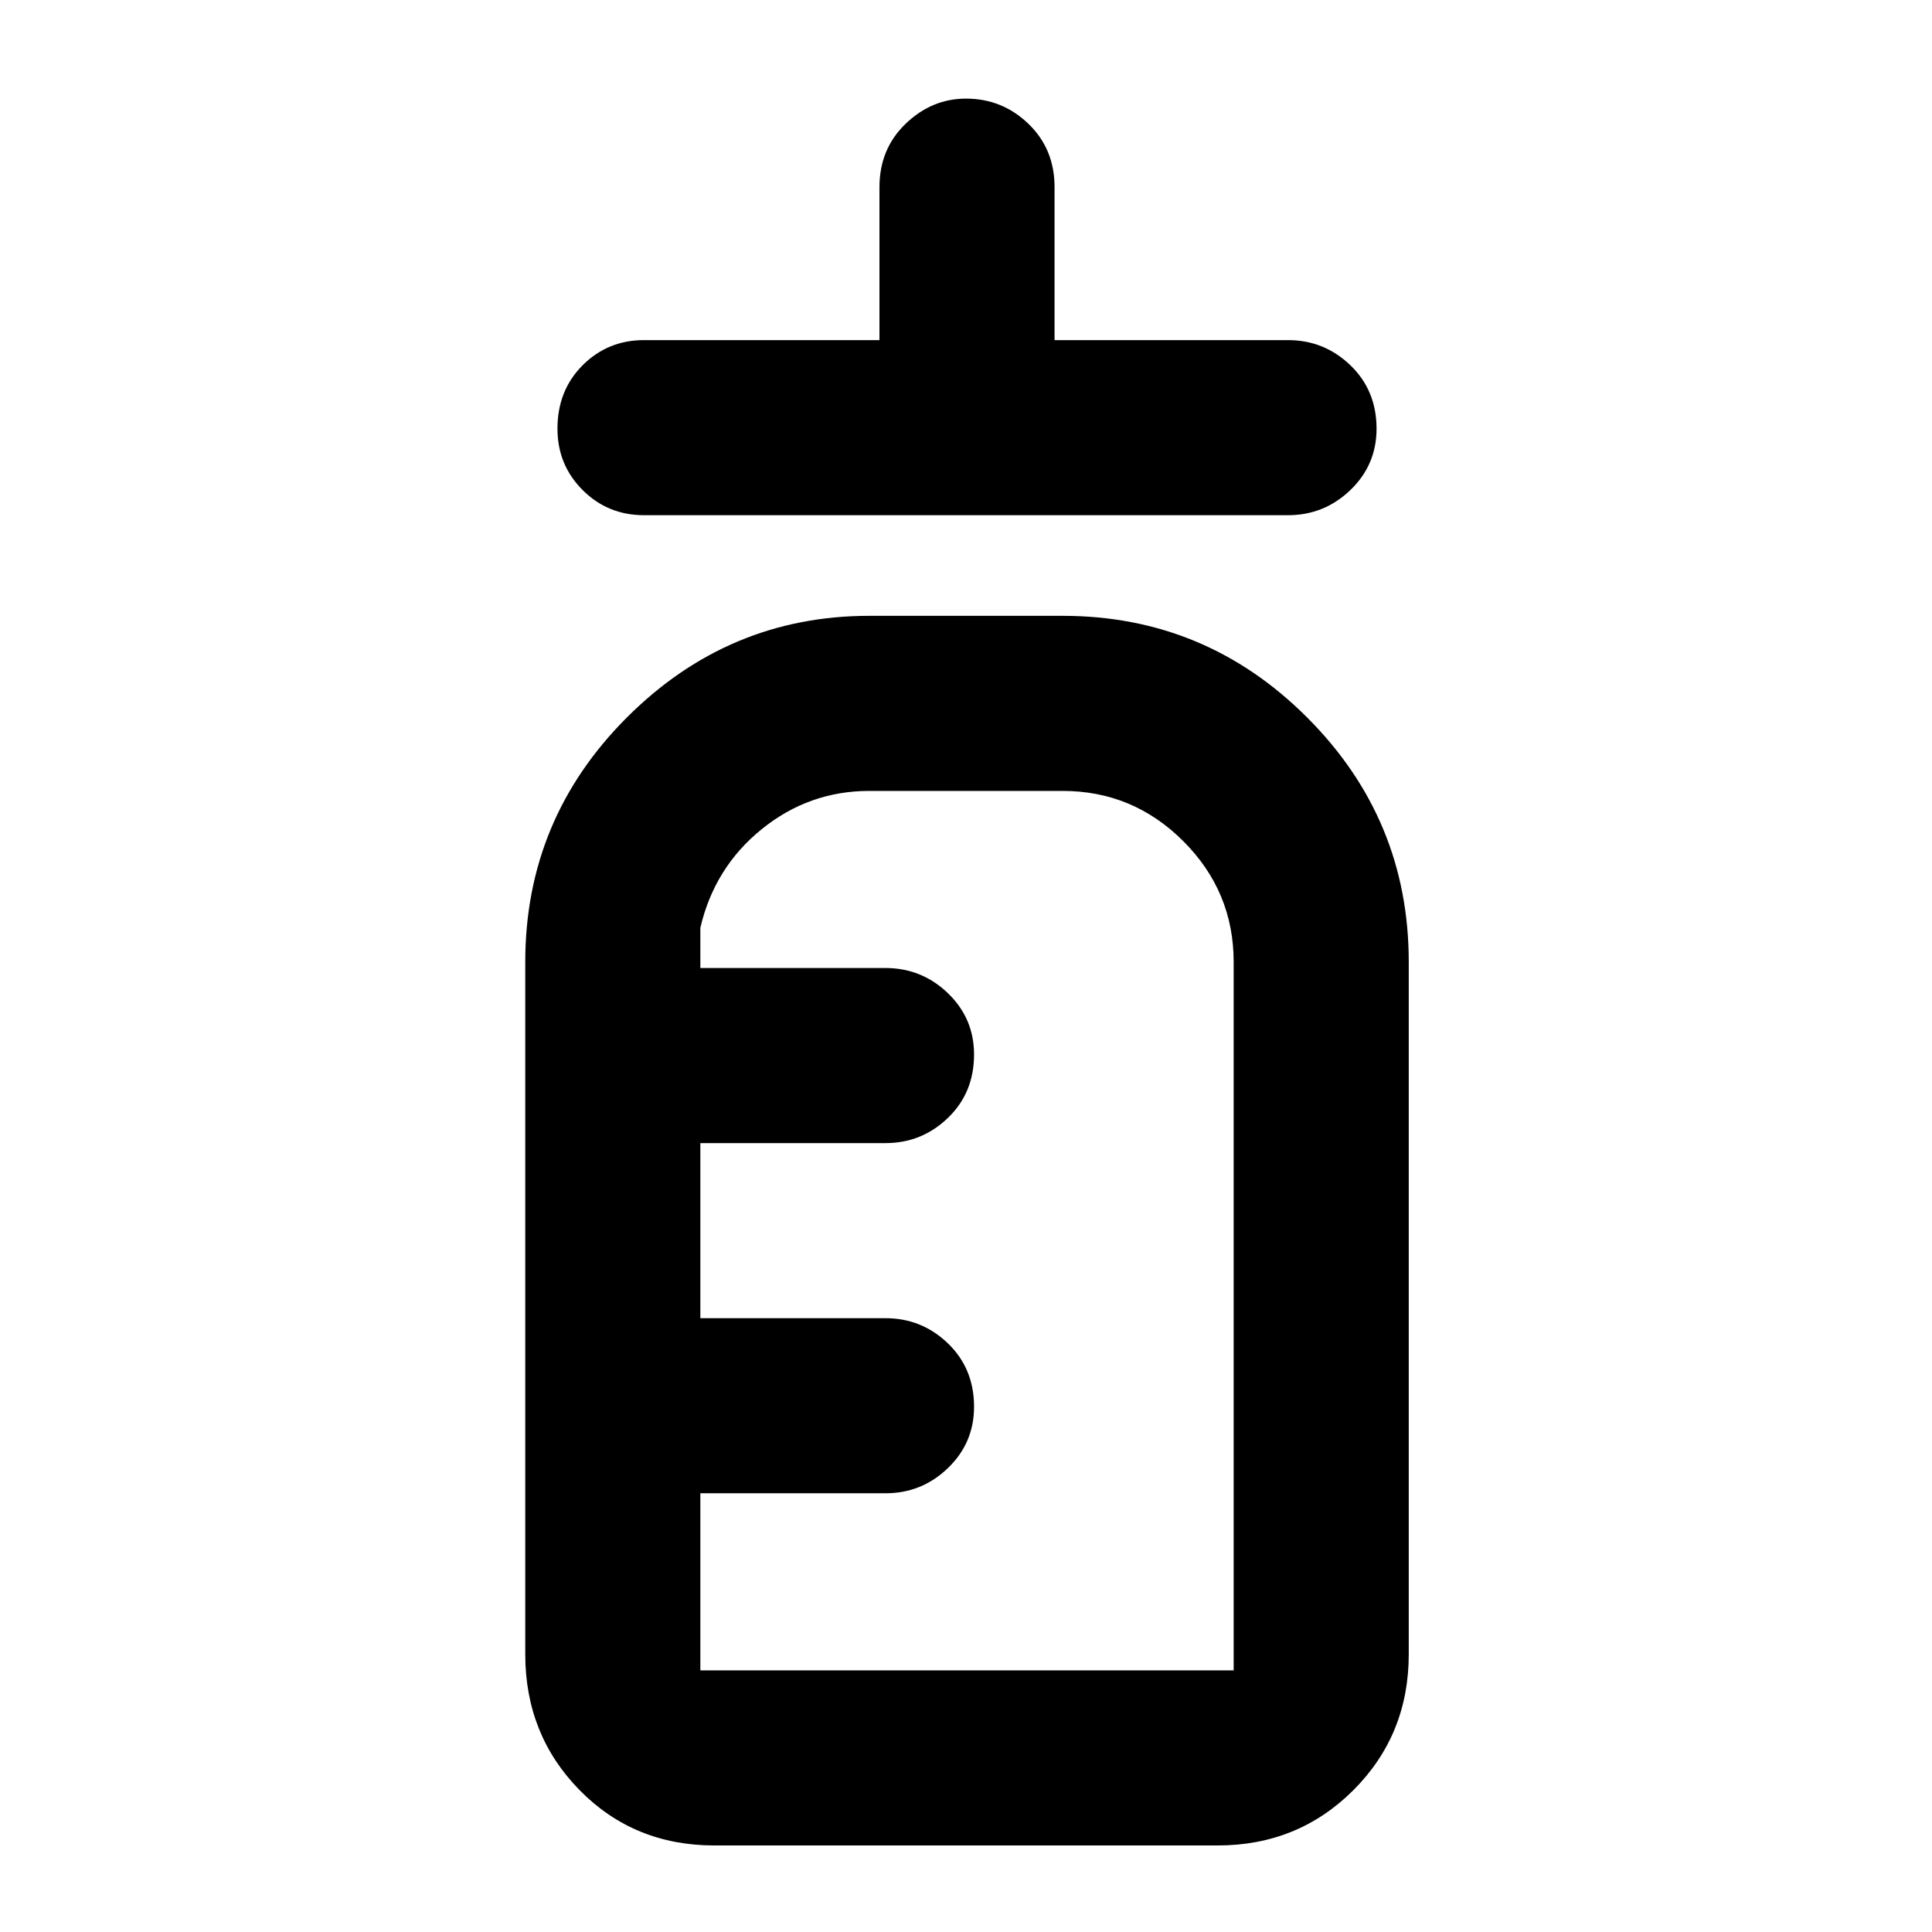 <svg xmlns="http://www.w3.org/2000/svg" width="48" height="48" viewBox="0 0 48 48"><path d="M16 12.8q-.9 0-1.525-.625-.625-.625-.625-1.525 0-.95.625-1.575T16 8.45h5.85v-3.8q0-.95.65-1.575T24 2.45q.9 0 1.55.625t.65 1.575v3.8H32q.9 0 1.55.625t.65 1.575q0 .9-.65 1.525-.65.625-1.55.625Zm1.75 33.05q-2 0-3.35-1.375T13.05 41.1V23.9q0-3.55 2.525-6.075Q18.1 15.3 21.6 15.3h4.8q3.55 0 6.075 2.525Q35 20.35 35 23.9v17.2q0 2-1.375 3.375T30.25 45.85Zm-.35-4.35h13.25V23.9q0-1.75-1.25-3t-3-1.25h-4.8q-1.5 0-2.675.95-1.175.95-1.525 2.45v1H22q.9 0 1.55.625t.65 1.525q0 .95-.65 1.575T22 28.4h-4.6v4.35H22q.9 0 1.55.625t.65 1.575q0 .9-.65 1.525-.65.625-1.55.625h-4.6v4.4Zm0 0V19.65 41.5Z"/></svg>